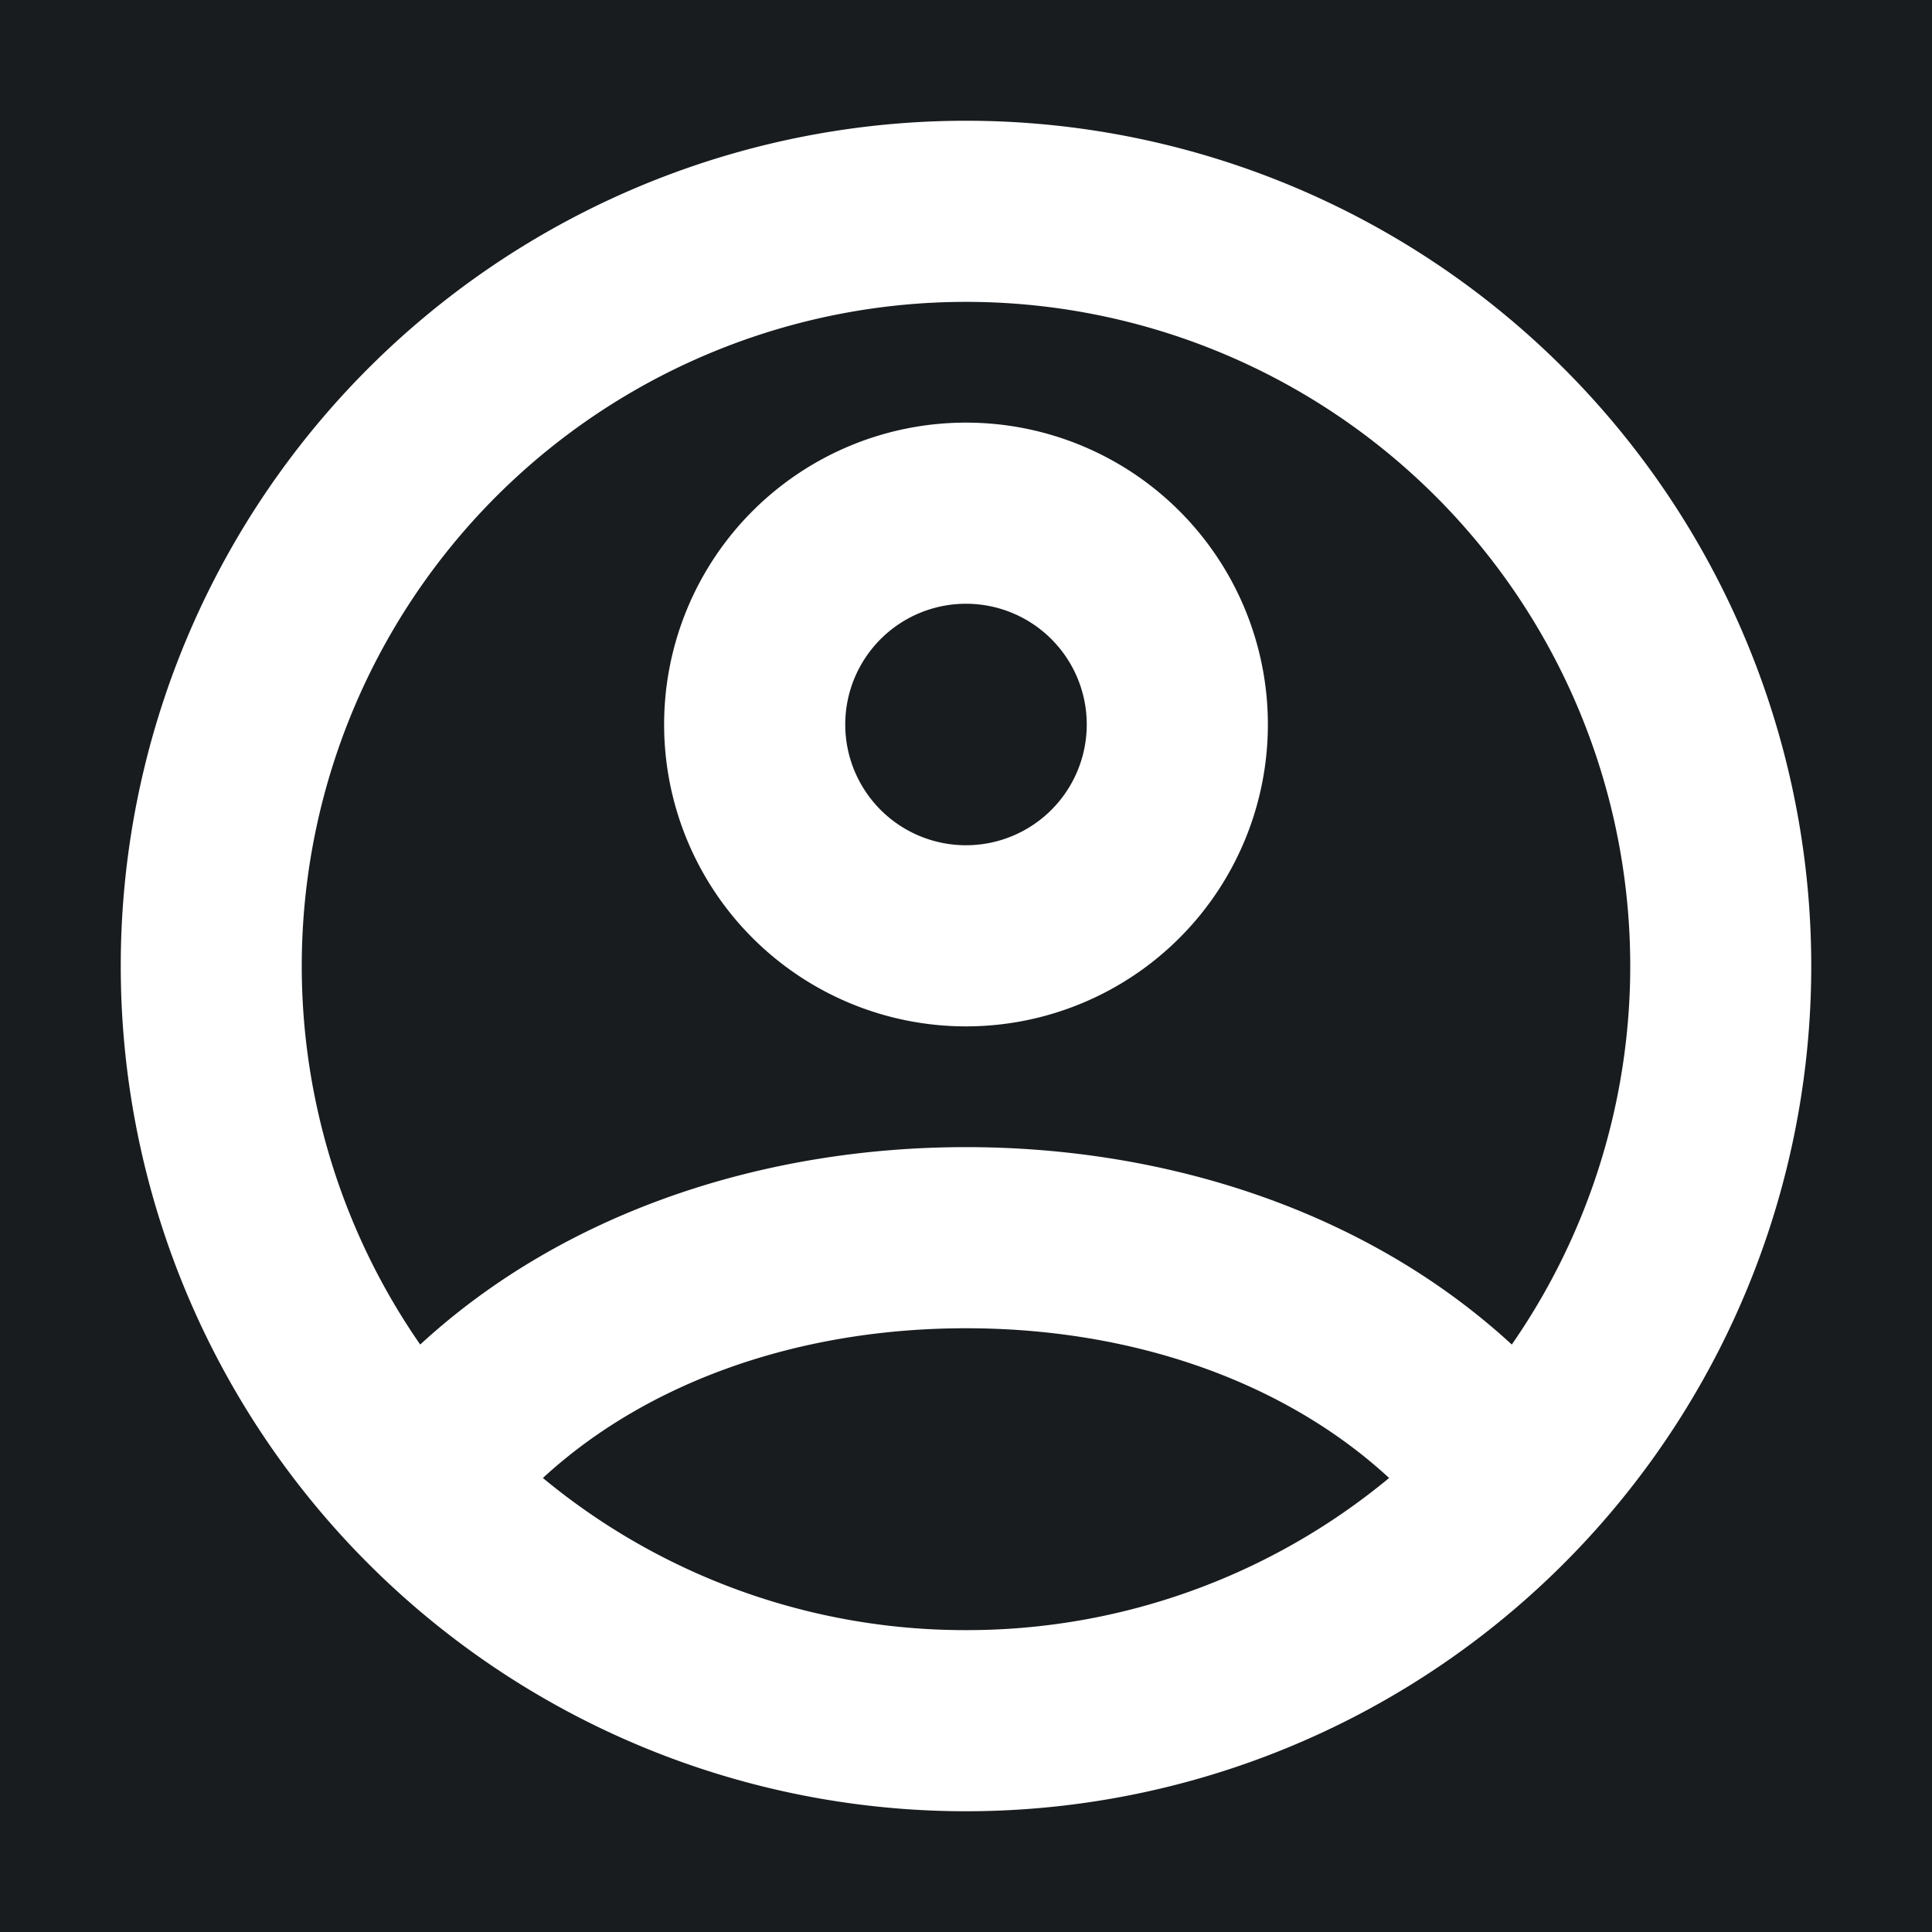 <svg xmlns="http://www.w3.org/2000/svg" width="32" height="32" fill="none" viewBox="0 0 16 16"><path fill="#181c1f" d="M0 0h16v16H0z"/><path fill="#fff" fill-rule="evenodd" d="M8 2.5a5.5 5.5 0 0 0-4.52 8.635C4.67 10.039 6.32 9.5 8 9.5s3.33.54 4.52 1.635A5.5 5.5 0 0 0 8 2.5m3.504 9.74C10.64 11.443 9.384 11 8 11s-2.64.444-3.504 1.24A5.48 5.48 0 0 0 8 13.5a5.48 5.48 0 0 0 3.504-1.26M1 8a7 7 0 1 1 14 0A7 7 0 0 1 1 8m7-3a1 1 0 1 0 0 2 1 1 0 0 0 0-2M5.5 6a2.5 2.5 0 1 1 5 0 2.5 2.5 0 0 1-5 0" clip-rule="evenodd"/></svg>